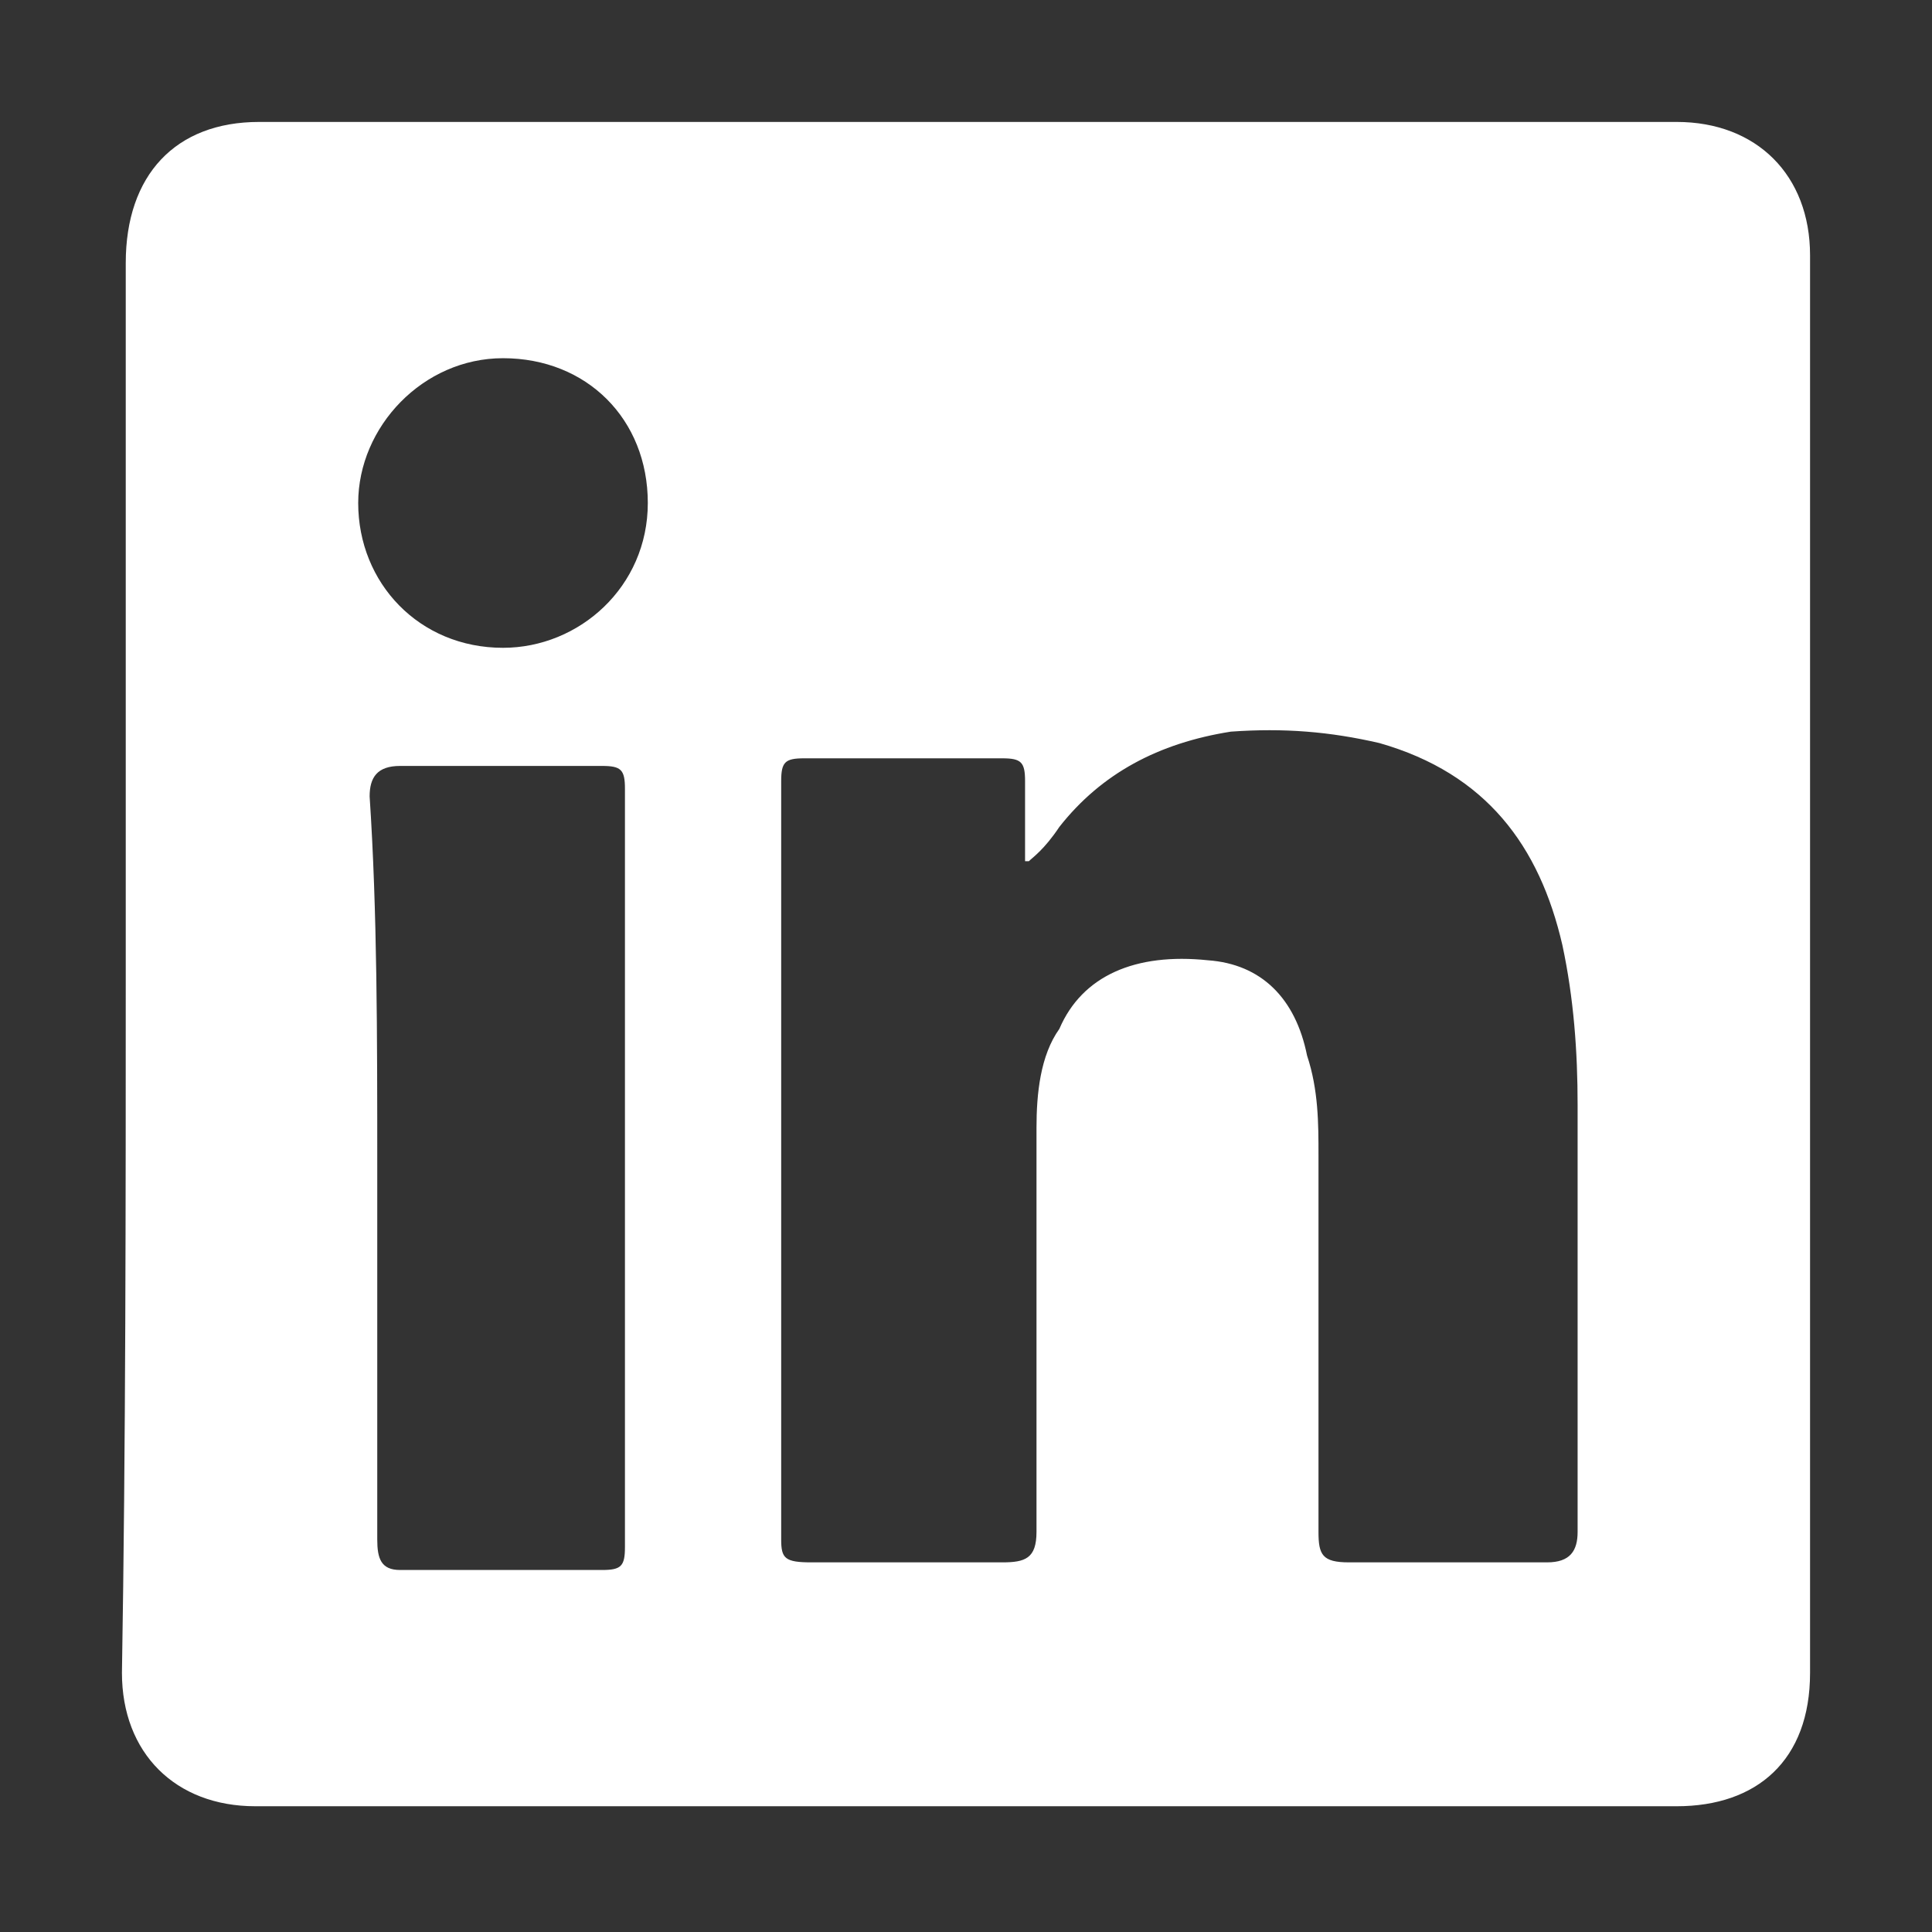 <?xml version="1.0" encoding="utf-8"?>
<!-- Generator: Adobe Illustrator 25.2.3, SVG Export Plug-In . SVG Version: 6.00 Build 0)  -->
<svg version="1.1" id="Layer_1" xmlns="http://www.w3.org/2000/svg" xmlns:xlink="http://www.w3.org/1999/xlink" x="0px" y="0px"
	 viewBox="0 0 50.7 50.7" style="enable-background:new 0 0 50.7 50.7;" xml:space="preserve">
<rect x="0" y="0" width="50.7" height="50.7" fill="#333333" stroke="none"/>
<style type="text/css">
	.st0{fill:#FFFFFF;}
</style>
<g>
	<g>
		<path class="st0" d="M3.3,25.4c0-6.2,0-12.3,0-18.5c0-2.3,1.3-3.7,3.5-3.7c12.3,0,24.8,0,37.2,0c2.1,0,3.5,1.4,3.5,3.5
			c0,12.3,0,24.8,0,37.2c0,2.3-1.4,3.5-3.5,3.5c-12.5,0-24.8,0-37.3,0c-2.1,0-3.5-1.4-3.5-3.5C3.3,37.9,3.3,31.6,3.3,25.4z M27,22.6
			h-0.1c0-0.8,0-1.4,0-2.1c0-0.5-0.1-0.6-0.6-0.6c-1.8,0-3.4,0-5.2,0c-0.5,0-0.6,0.1-0.6,0.6c0,6.7,0,13.2,0,19.9
			c0,0.5,0.1,0.6,0.8,0.6c1.6,0,3.4,0,5,0c0.6,0,0.9-0.1,0.9-0.8c0-3.5,0-7.1,0-10.6c0-0.9,0.1-1.9,0.6-2.6c0.6-1.4,2-2,3.9-1.8
			c1.4,0.1,2.3,1,2.6,2.5c0.3,0.9,0.3,1.8,0.3,2.6c0,3.3,0,6.7,0,9.9c0,0.6,0.1,0.8,0.8,0.8c1.8,0,3.4,0,5.2,0
			c0.6,0,0.8-0.3,0.8-0.8c0-3.8,0-7.4,0-11.2c0-1.4-0.1-2.8-0.4-4.2c-0.6-2.6-2-4.5-4.8-5.3c-1.3-0.3-2.5-0.4-3.9-0.3
			c-1.9,0.3-3.4,1.1-4.5,2.5C27.4,22.3,27.1,22.5,27,22.6z M9.9,30.6c0,3.3,0,6.5,0,9.8c0,0.5,0.1,0.8,0.6,0.8c1.8,0,3.5,0,5.3,0
			c0.5,0,0.6-0.1,0.6-0.6c0-6.7,0-13.2,0-19.9c0-0.5-0.1-0.6-0.6-0.6c-1.8,0-3.5,0-5.3,0c-0.6,0-0.8,0.3-0.8,0.8
			C9.9,23.9,9.9,27.2,9.9,30.6z M9.4,13.2c0,2.1,1.6,3.8,3.8,3.8c2,0,3.8-1.6,3.8-3.8s-1.6-3.8-3.8-3.8C11.1,9.4,9.4,11.2,9.4,13.2z
			"/>
	</g>
</g>
</svg>
